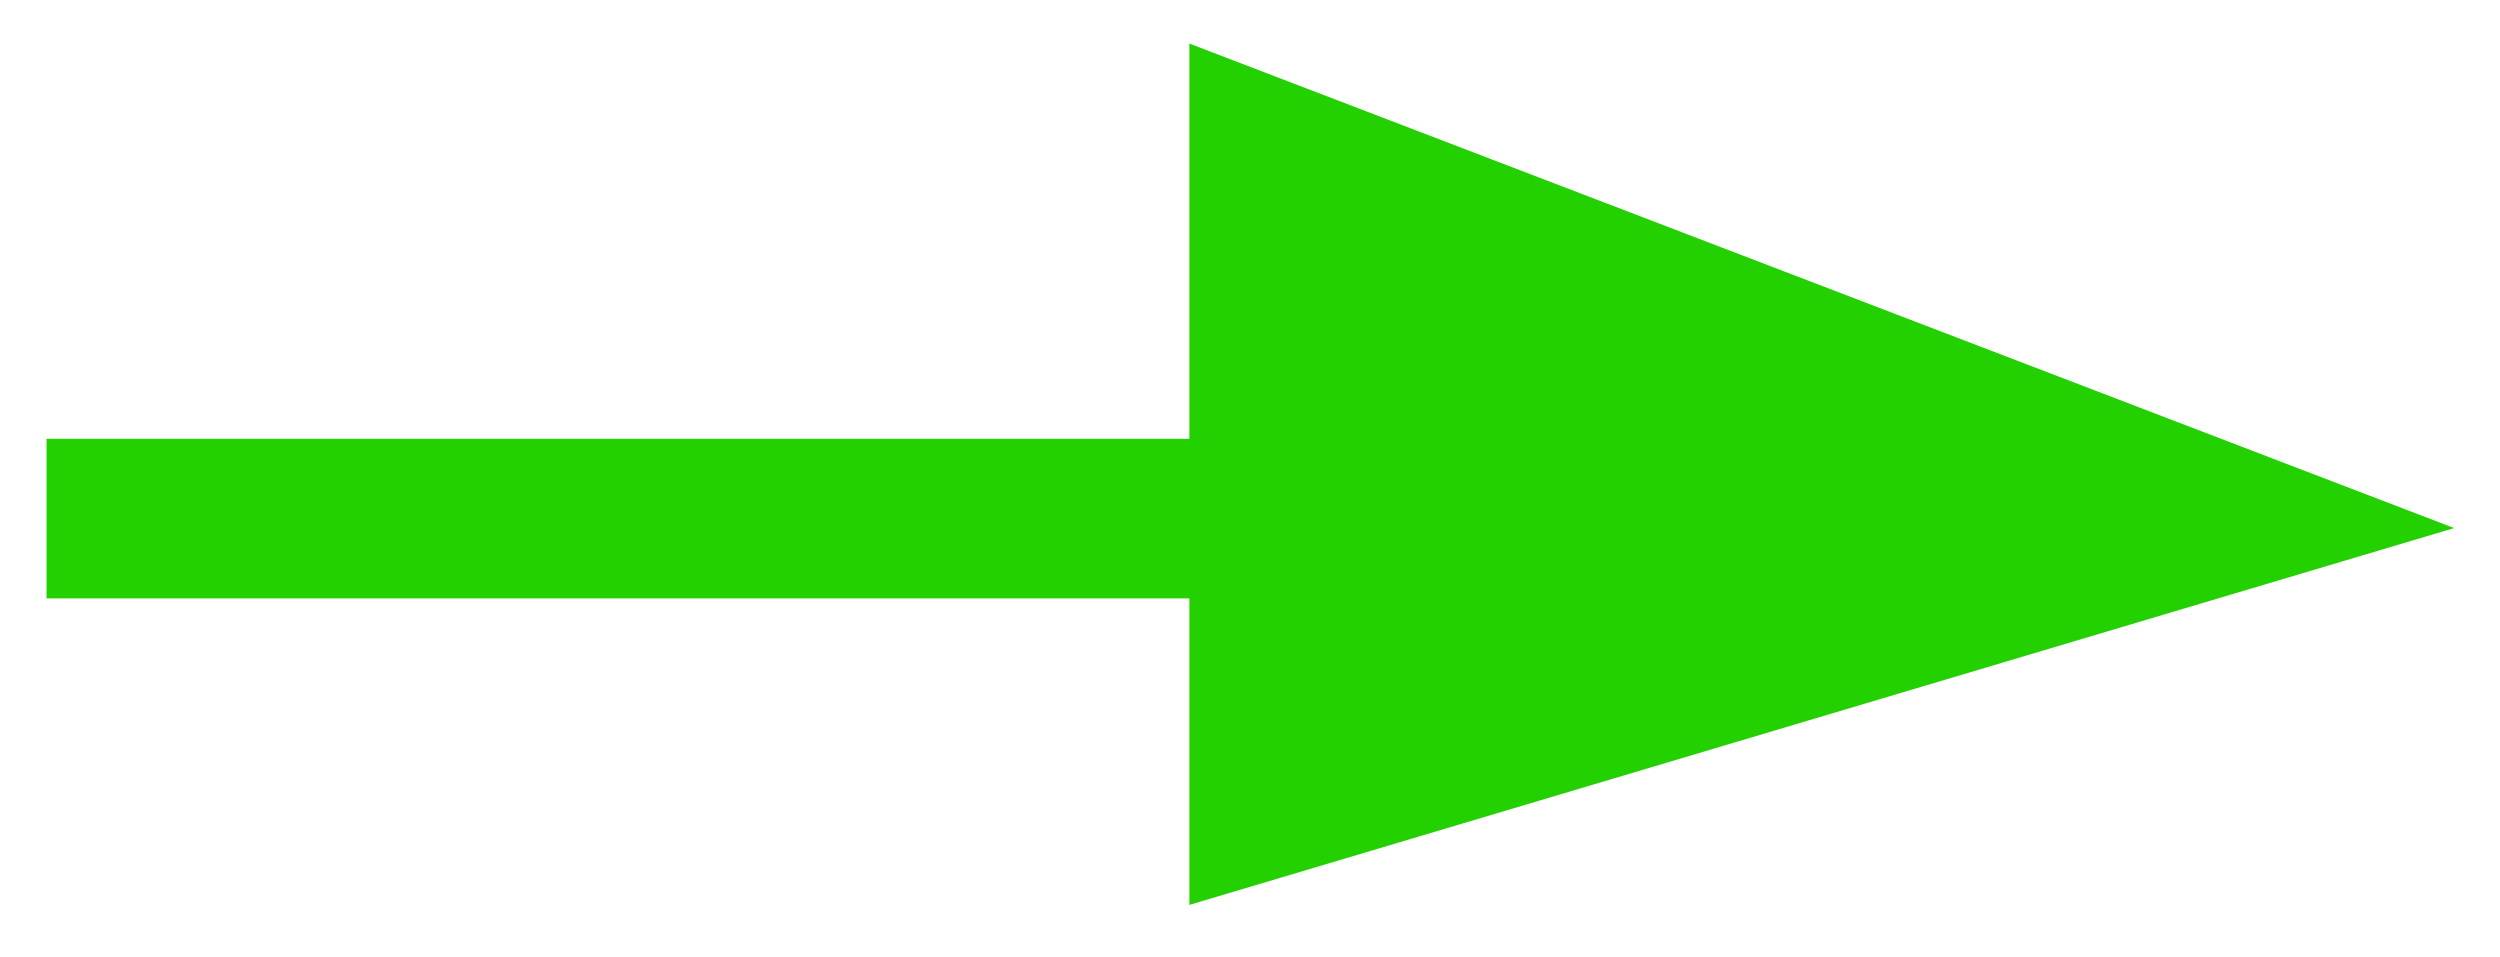 <svg width="47" height="18" viewBox="0 0 47 18" fill="none" xmlns="http://www.w3.org/2000/svg">
<path d="M23.86 3L41.481 9.75L23.86 15V9.75V3Z" fill="#23D000"/>
<path d="M0.875 9.75H41.481M41.481 9.75L23.86 3V15L41.481 9.75Z" stroke="#23D000" stroke-width="3"/>
</svg>
